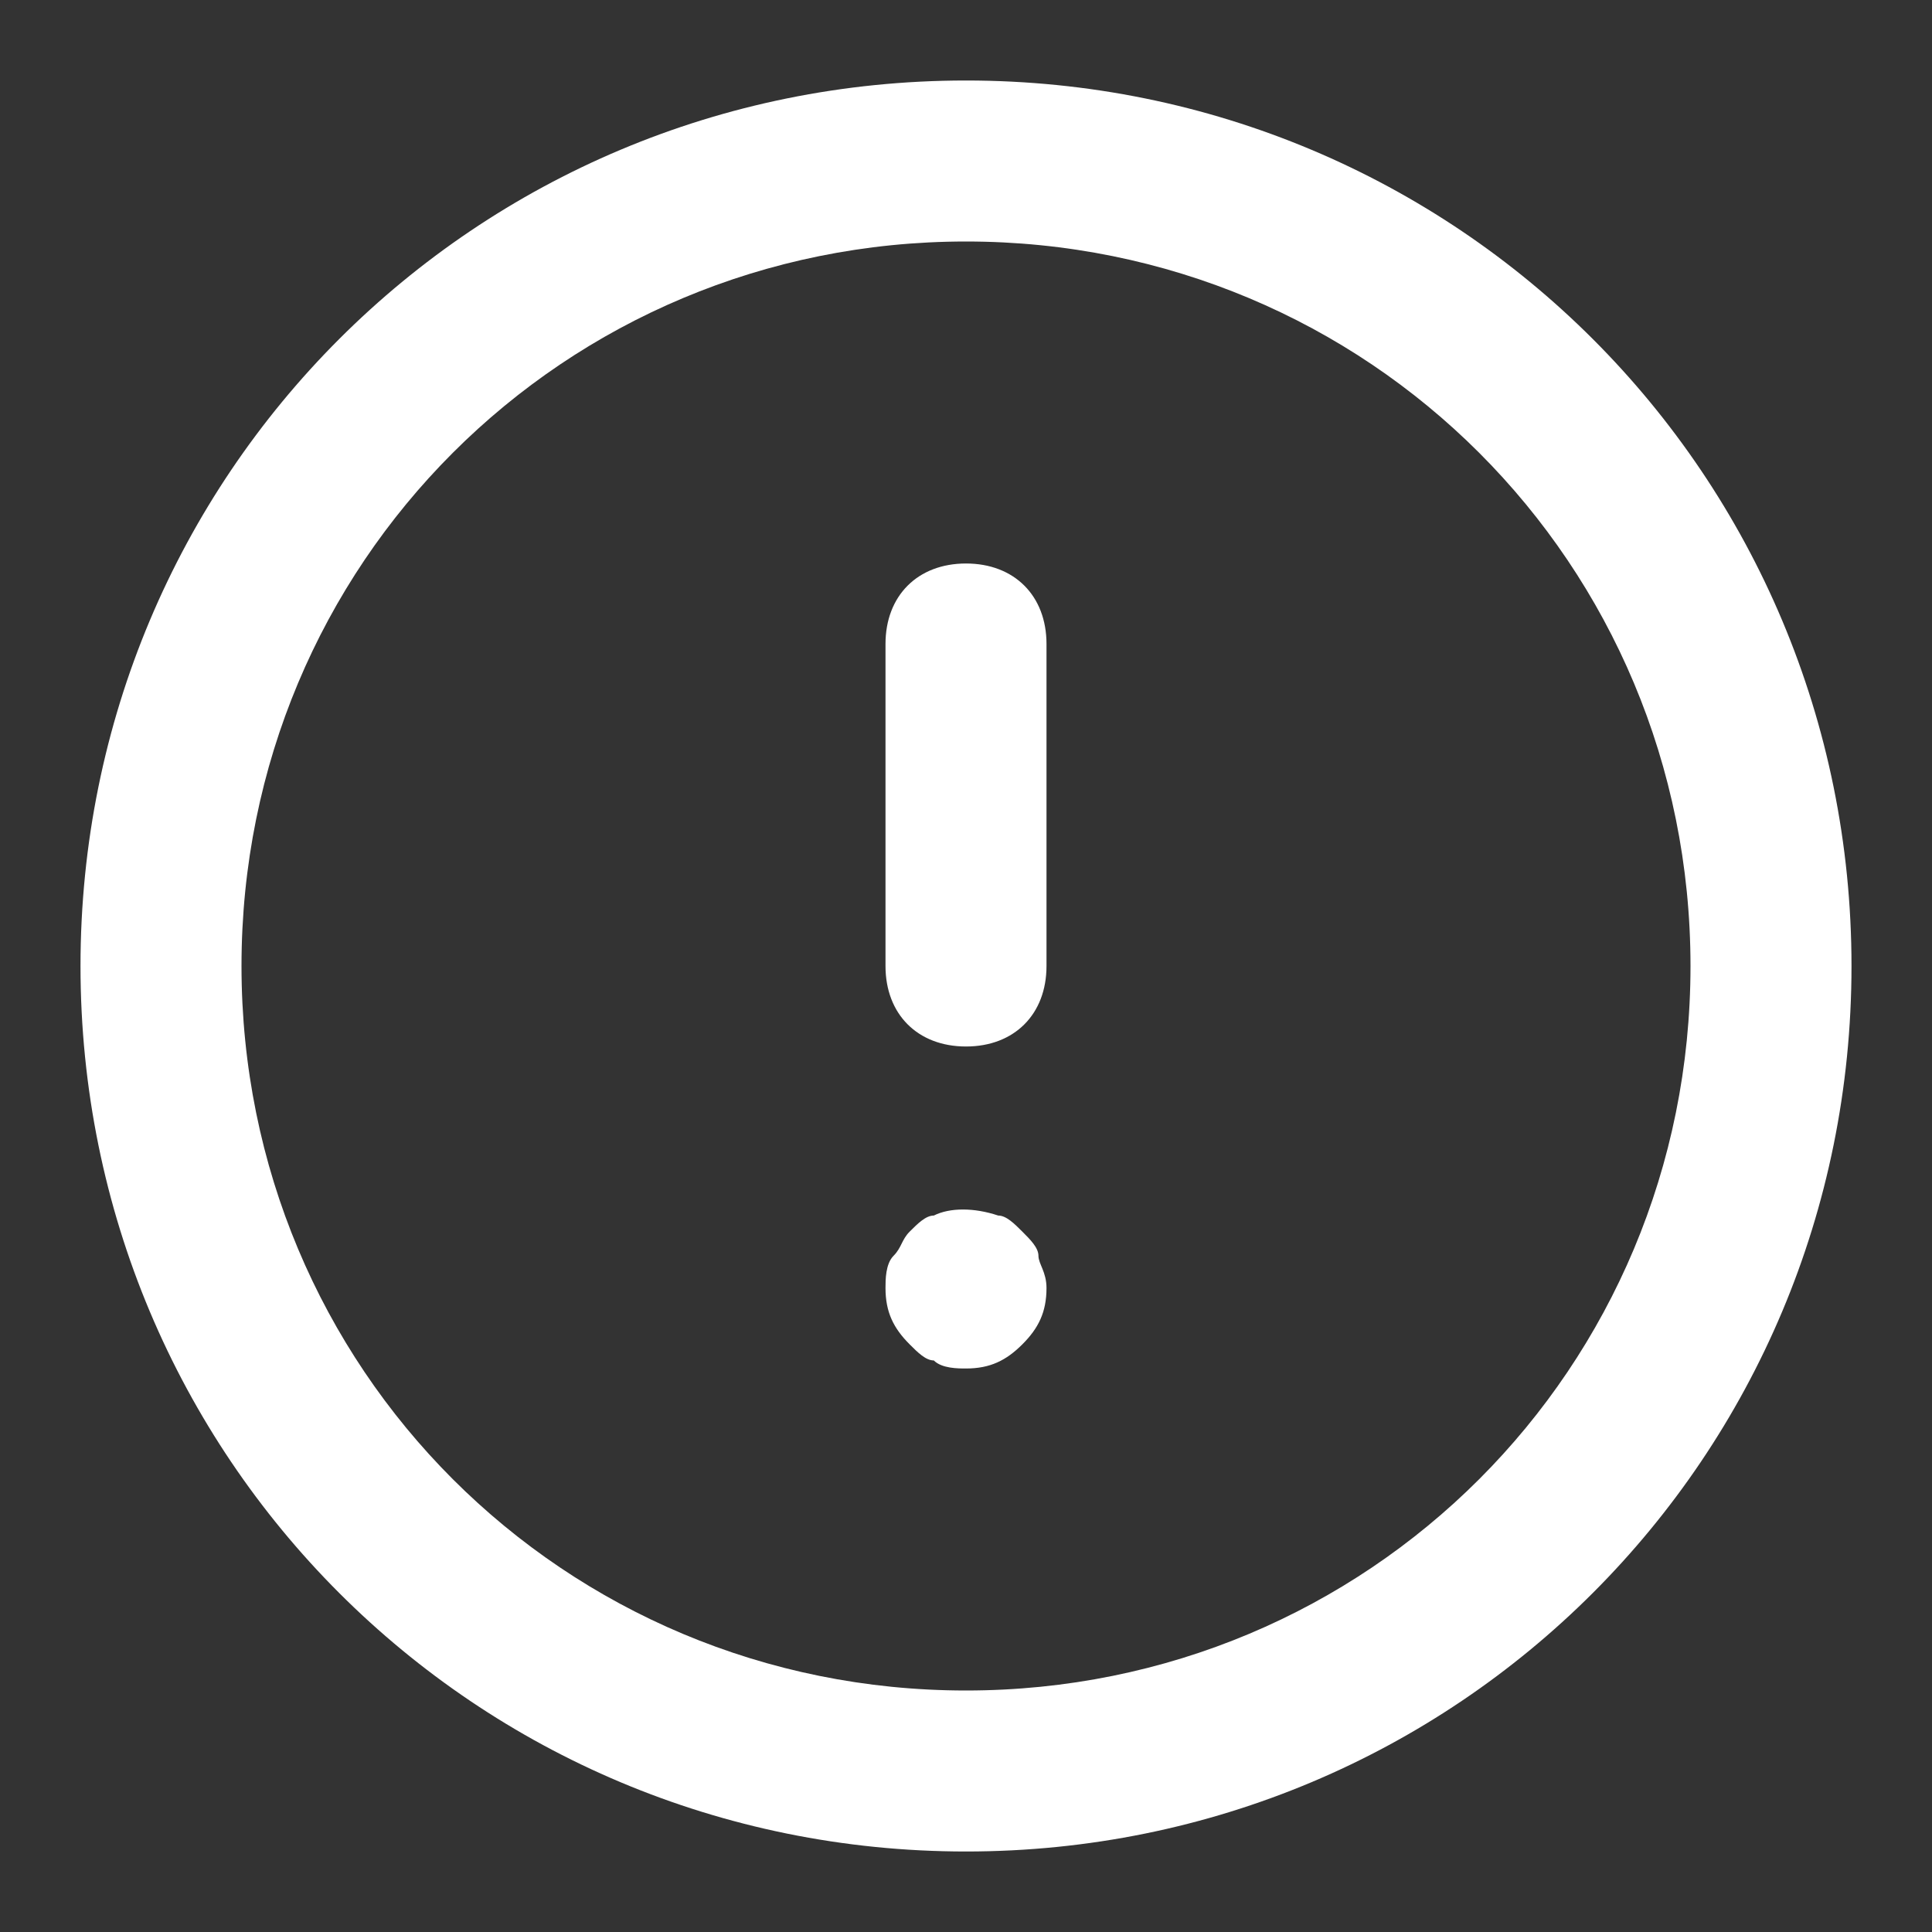 <svg xmlns="http://www.w3.org/2000/svg" viewBox="0 0 24 24" fill="#ffffff"><rect x="0" y="0" width="24" height="24" fill="#333333" stroke="none"/><path d="M12 23C5.9 23 1 18.1 1 12S5.9 1 12 1s11 4.9 11 11-4.9 11-11 11zm0-20c-5 0-9 4-9 9s4 9 9 9 9-4 9-9-4-9-9-9z"/><path d="M12 13c-.6 0-1-.4-1-1V8c0-.6.4-1 1-1s1 .4 1 1v4c0 .6-.4 1-1 1zM12 17c-.1 0-.3 0-.4-.1-.1 0-.2-.1-.3-.2-.2-.2-.3-.4-.3-.7 0-.1 0-.3.1-.4.1-.1.1-.2.2-.3.1-.1.2-.2.3-.2.2-.1.5-.1.8 0 .1 0 .2.1.3.2.1.1.2.2.2.3 0 .1.1.2.1.4 0 .3-.1.5-.3.7-.2.2-.4.3-.7.3z"/></svg>